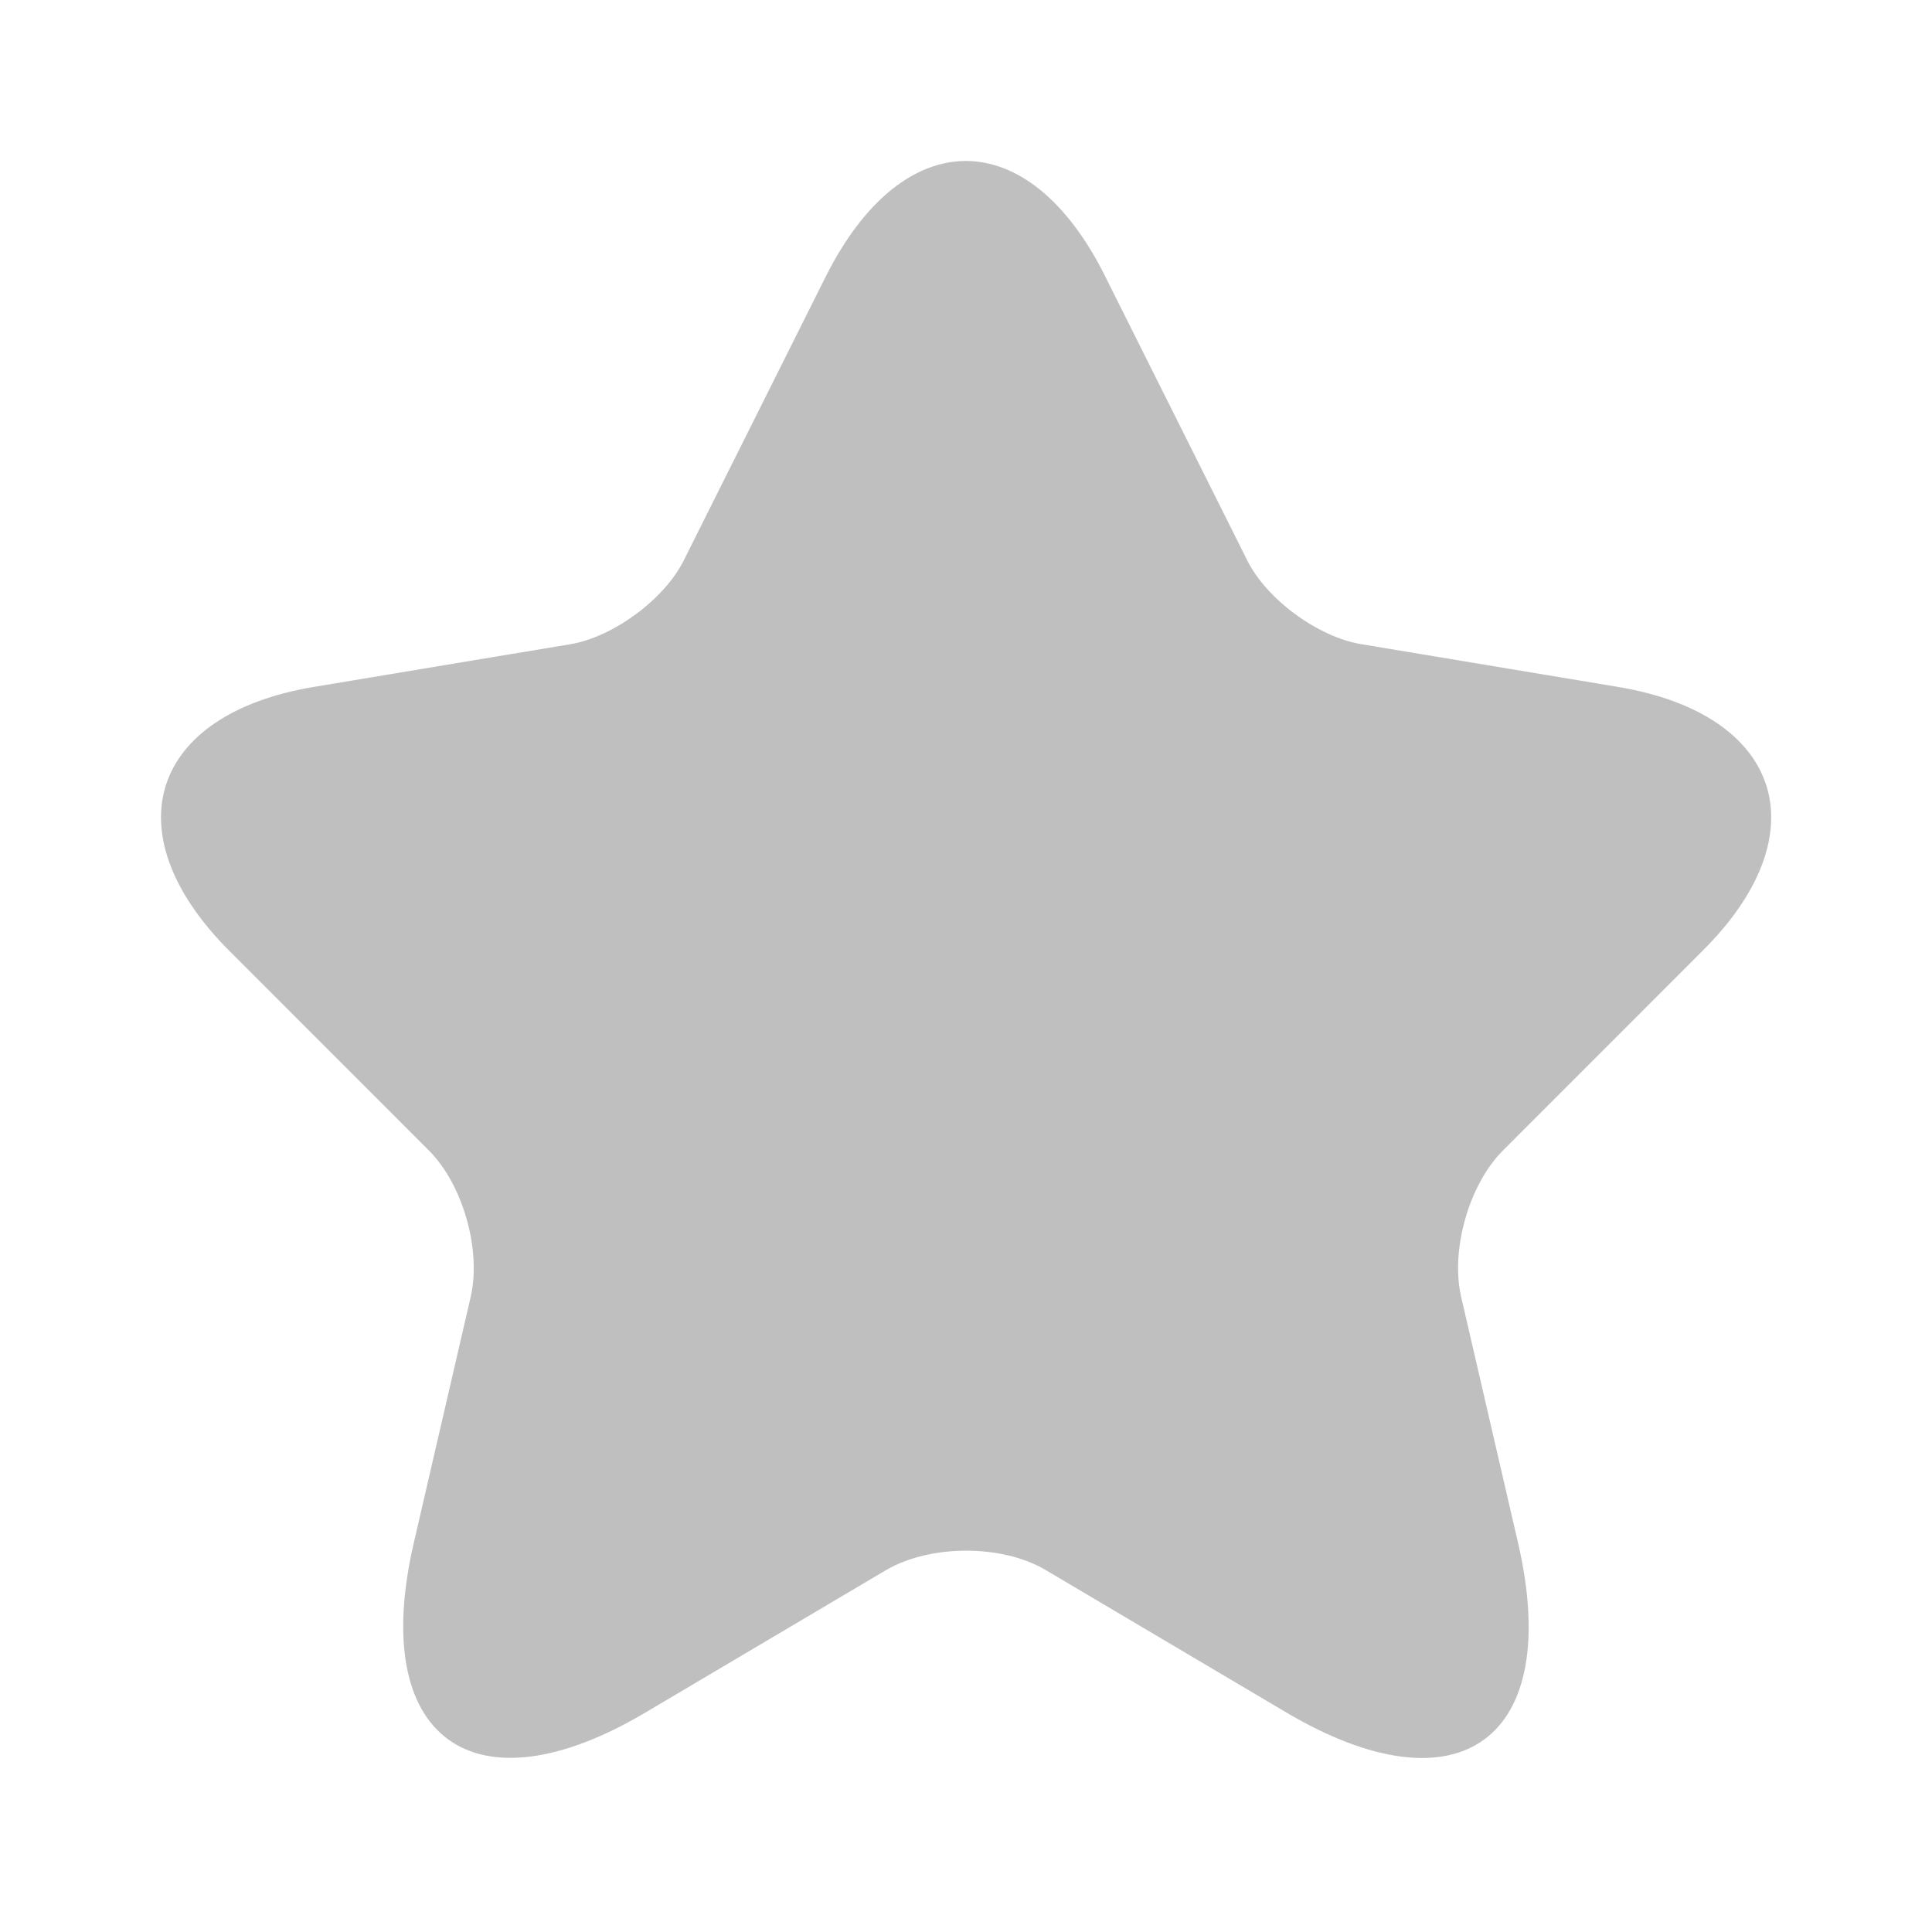 <svg width="24" height="24" viewBox="0 0 24 24" fill="none" xmlns="http://www.w3.org/2000/svg">
<path d="M13.729 3.433L15.489 6.952C15.729 7.442 16.369 7.912 16.909 8.002L20.099 8.533C22.139 8.873 22.619 10.352 21.149 11.812L18.669 14.293C18.249 14.713 18.019 15.523 18.149 16.102L18.859 19.172C19.419 21.602 18.129 22.543 15.979 21.273L12.989 19.503C12.449 19.183 11.559 19.183 11.009 19.503L8.019 21.273C5.879 22.543 4.579 21.593 5.139 19.172L5.849 16.102C5.979 15.523 5.749 14.713 5.329 14.293L2.849 11.812C1.389 10.352 1.859 8.873 3.899 8.533L7.089 8.002C7.619 7.912 8.259 7.442 8.499 6.952L10.259 3.433C11.219 1.522 12.779 1.522 13.729 3.433Z" fill="#BFBFBF"/>
</svg>
